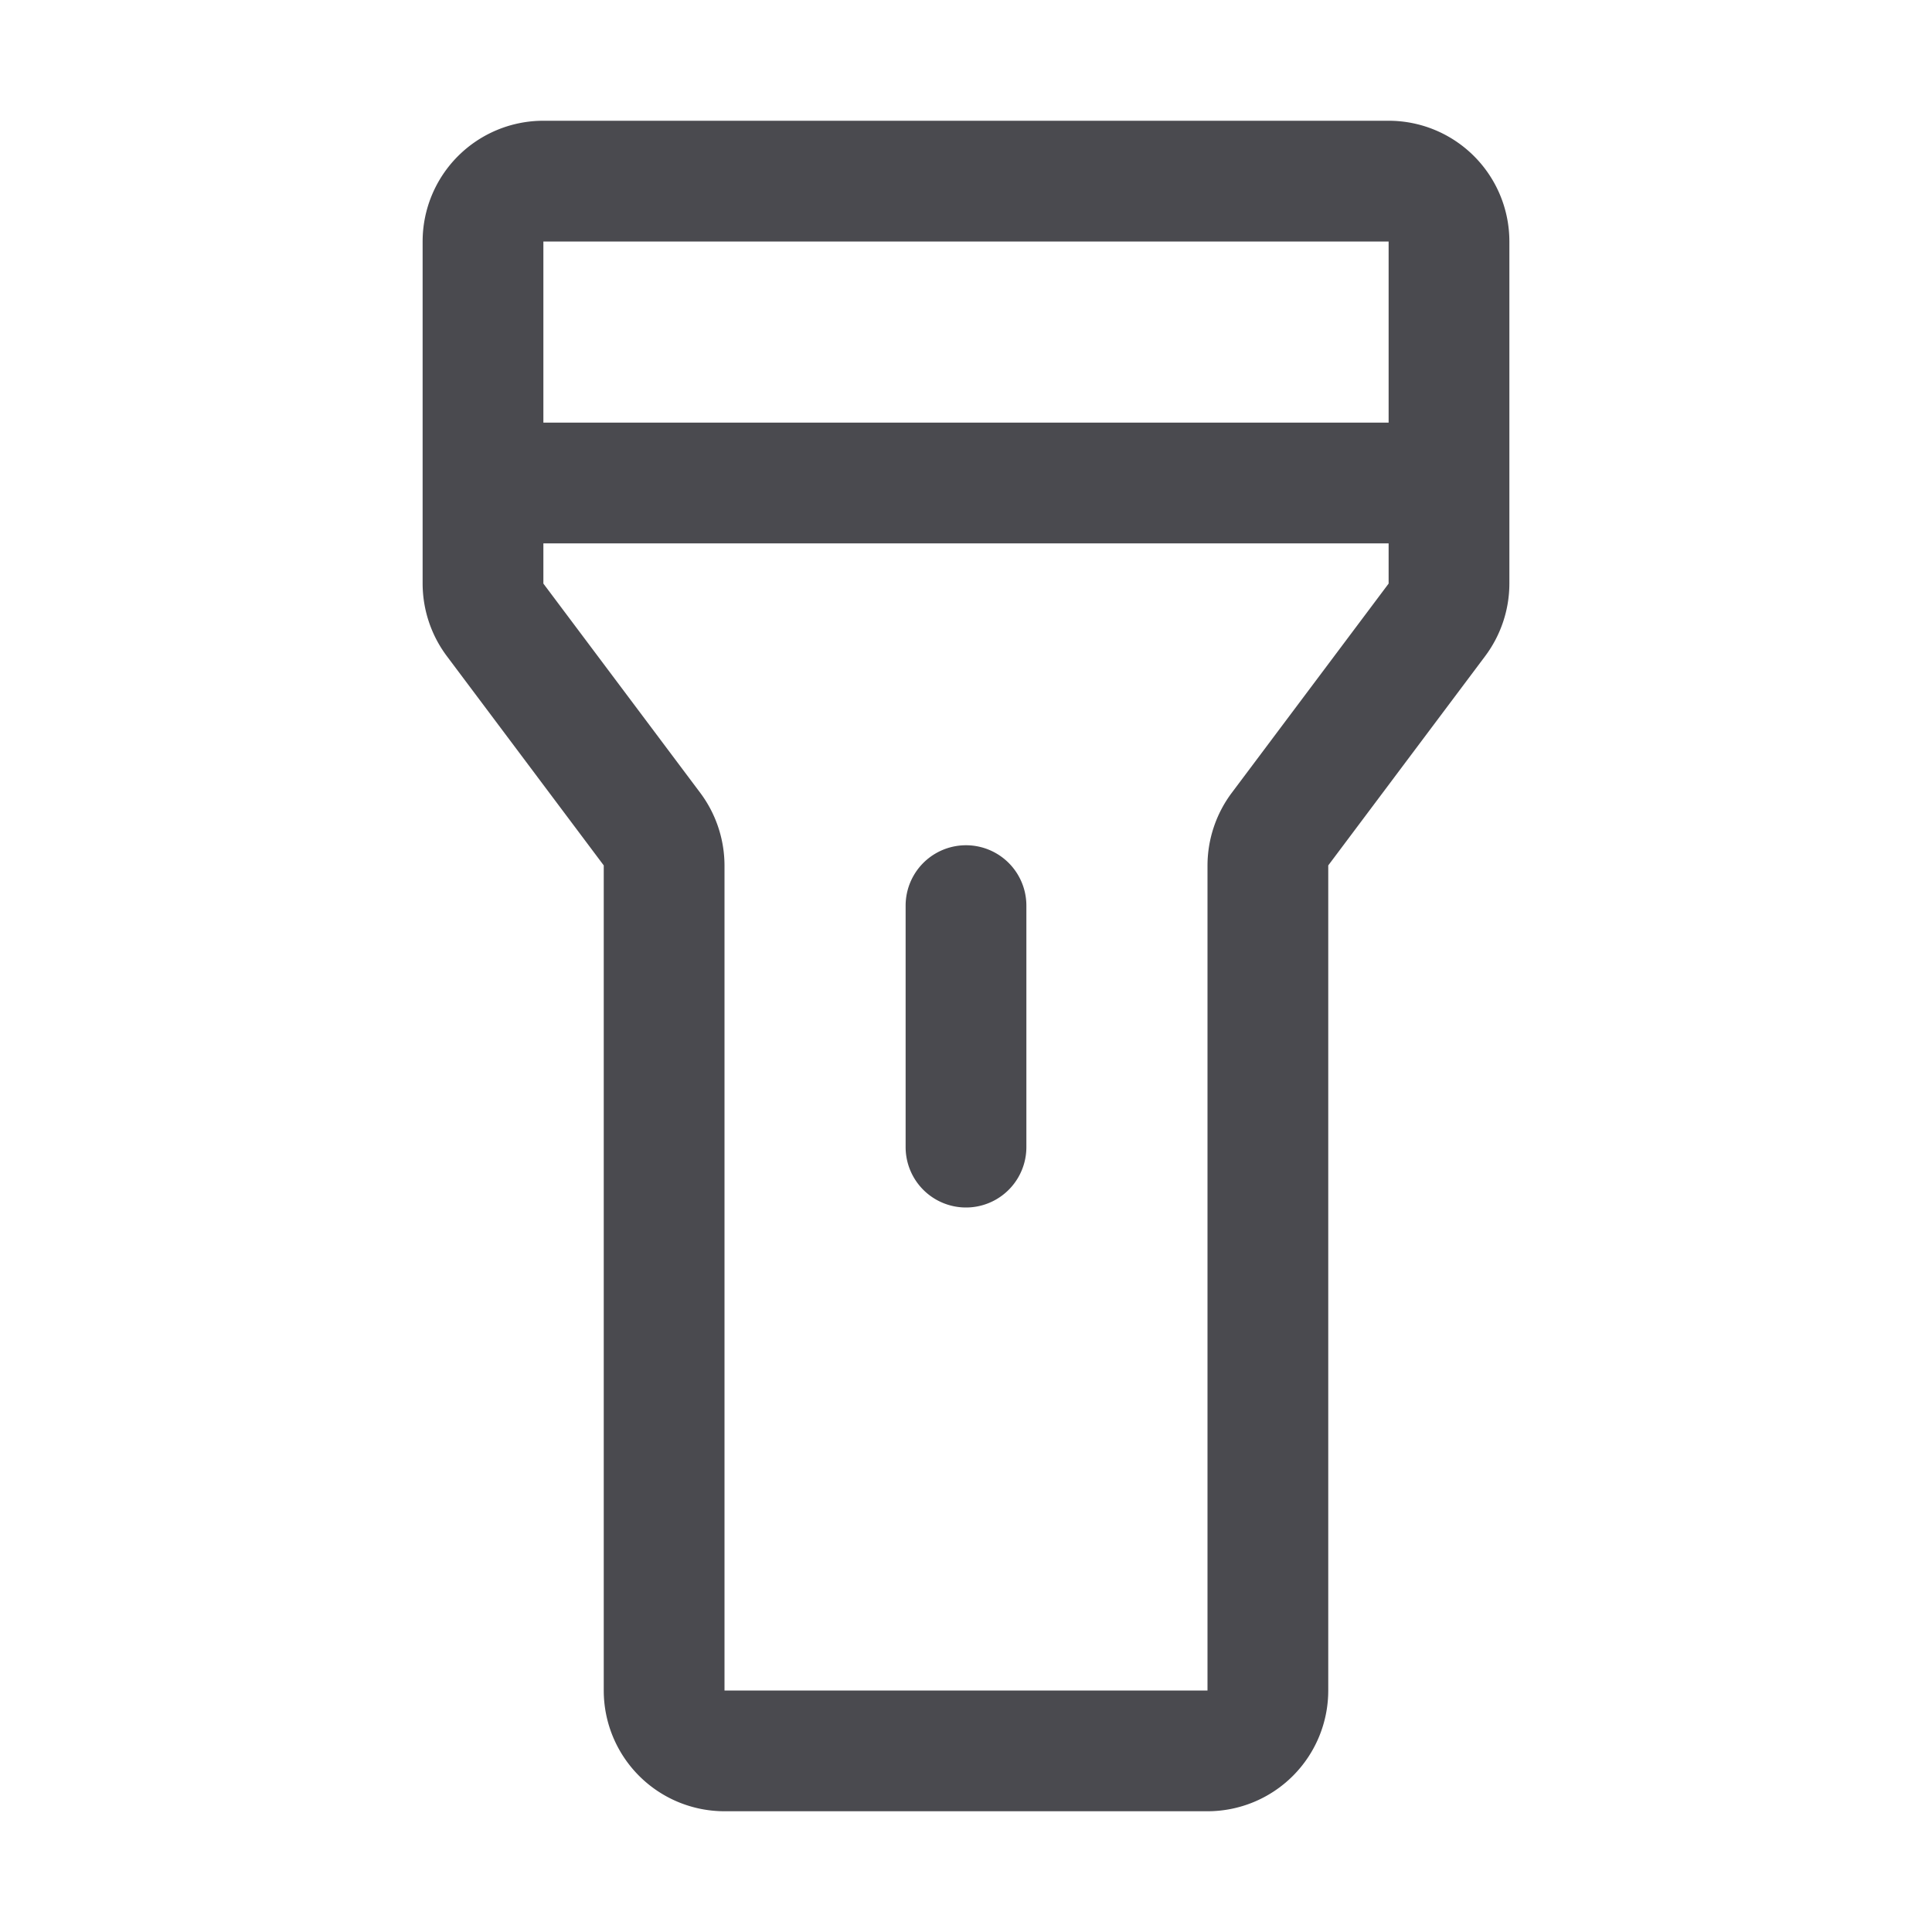 <svg xmlns="http://www.w3.org/2000/svg" width="32" height="32" fill="none" viewBox="0 0 32 32">
  <path fill="#4A4A4F" d="M23 2H9a2 2 0 0 0-2 2v5.666c.001.433.141.854.4 1.2l2.6 3.468V28a2 2 0 0 0 2 2h8a2 2 0 0 0 2-2V14.334l2.6-3.468a2.01 2.01 0 0 0 .4-1.2V4a2 2 0 0 0-2-2ZM9 4h14v3H9V4Zm11.4 9.134a2.015 2.015 0 0 0-.4 1.2V28h-8V14.334a2.015 2.015 0 0 0-.4-1.2L9 9.666V9h14v.666l-2.6 3.468ZM17 15v4a1 1 0 0 1-2 0v-4a1 1 0 0 1 2 0Z"/>
</svg>
